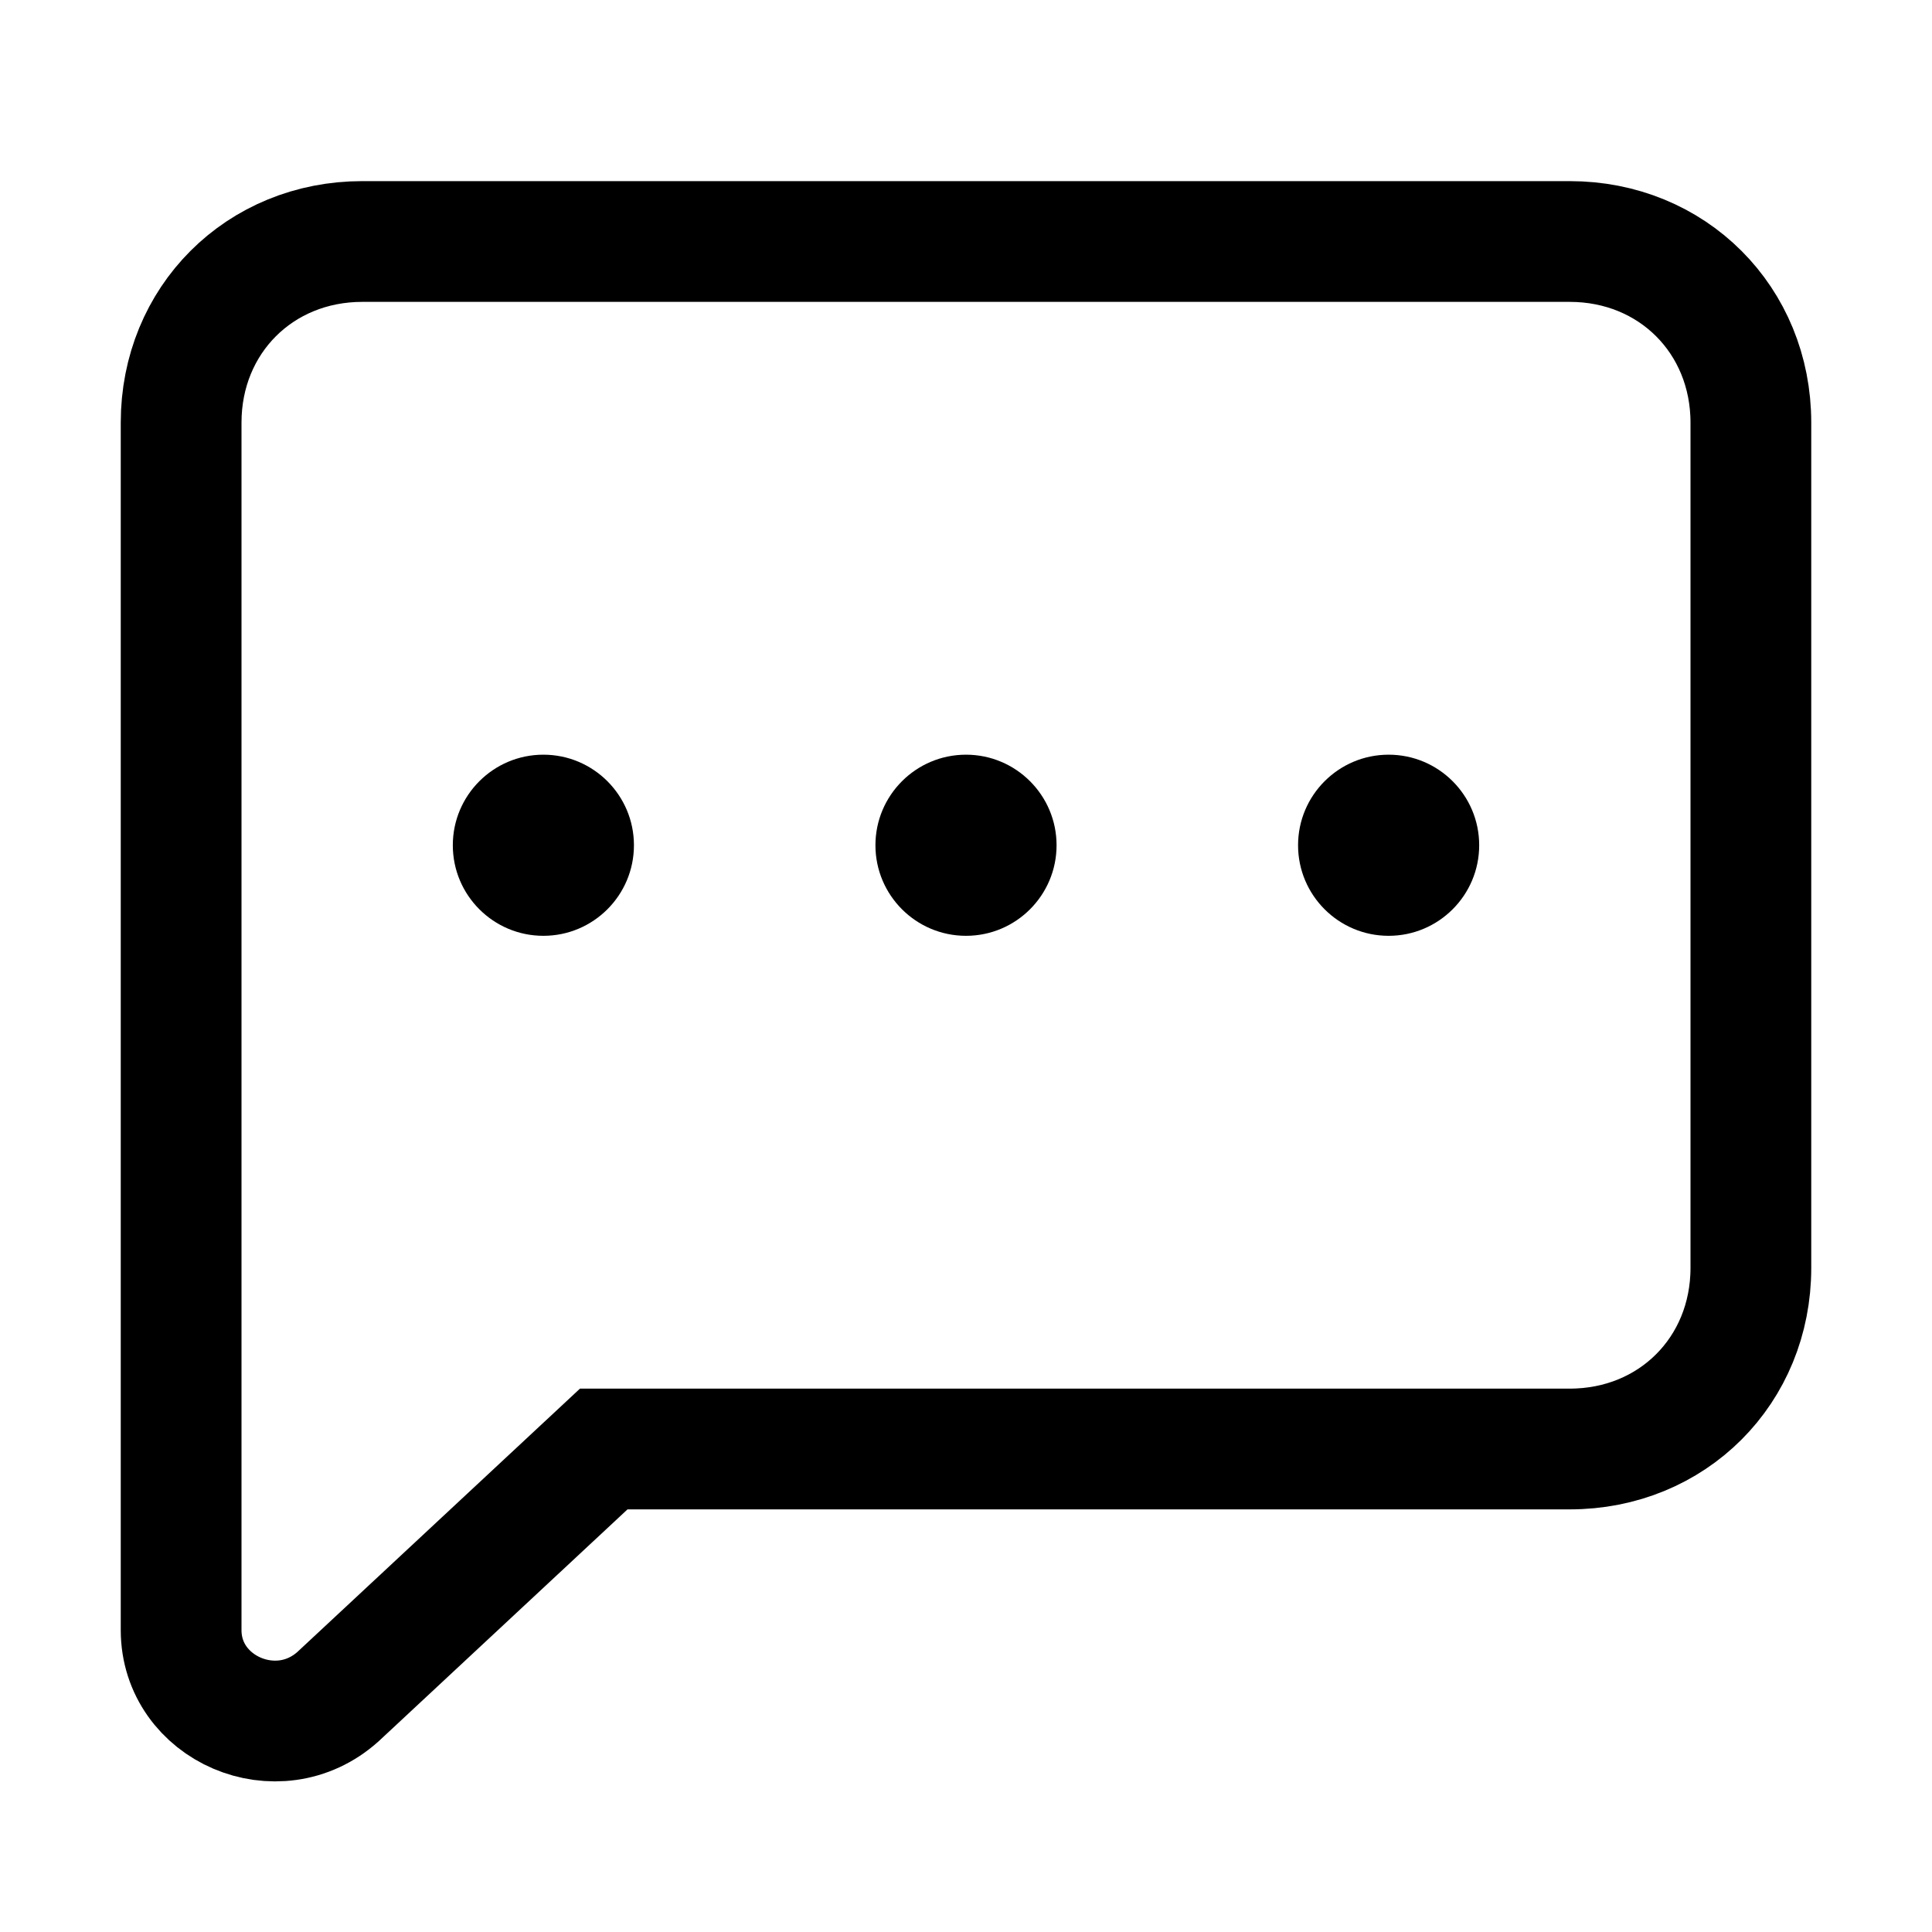 <svg width="32" height="32" viewBox="0 0 32 32" fill="none" xmlns="http://www.w3.org/2000/svg">
<path d="M10 24H26C27.7 24 29 22.7 29 21V7C29 5.3 27.7 4 26 4H6C4.3 4 3 5.3 3 7V27C3 28.3 4.6 29 5.6 28.1L10 24Z" stroke="black" stroke-width="2" stroke-miterlimit="10"/>
<path d="M9 15.5C9.828 15.5 10.5 14.828 10.5 14C10.5 13.172 9.828 12.5 9 12.5C8.172 12.5 7.5 13.172 7.5 14C7.5 14.828 8.172 15.5 9 15.5Z" fill="black"/>
<path d="M16 15.5C16.828 15.5 17.5 14.828 17.5 14C17.5 13.172 16.828 12.5 16 12.5C15.172 12.5 14.5 13.172 14.5 14C14.5 14.828 15.172 15.5 16 15.5Z" fill="black"/>
<path d="M23 15.5C23.828 15.5 24.5 14.828 24.5 14C24.5 13.172 23.828 12.5 23 12.5C22.172 12.5 21.5 13.172 21.5 14C21.5 14.828 22.172 15.5 23 15.5Z" fill="black"/>
</svg>

